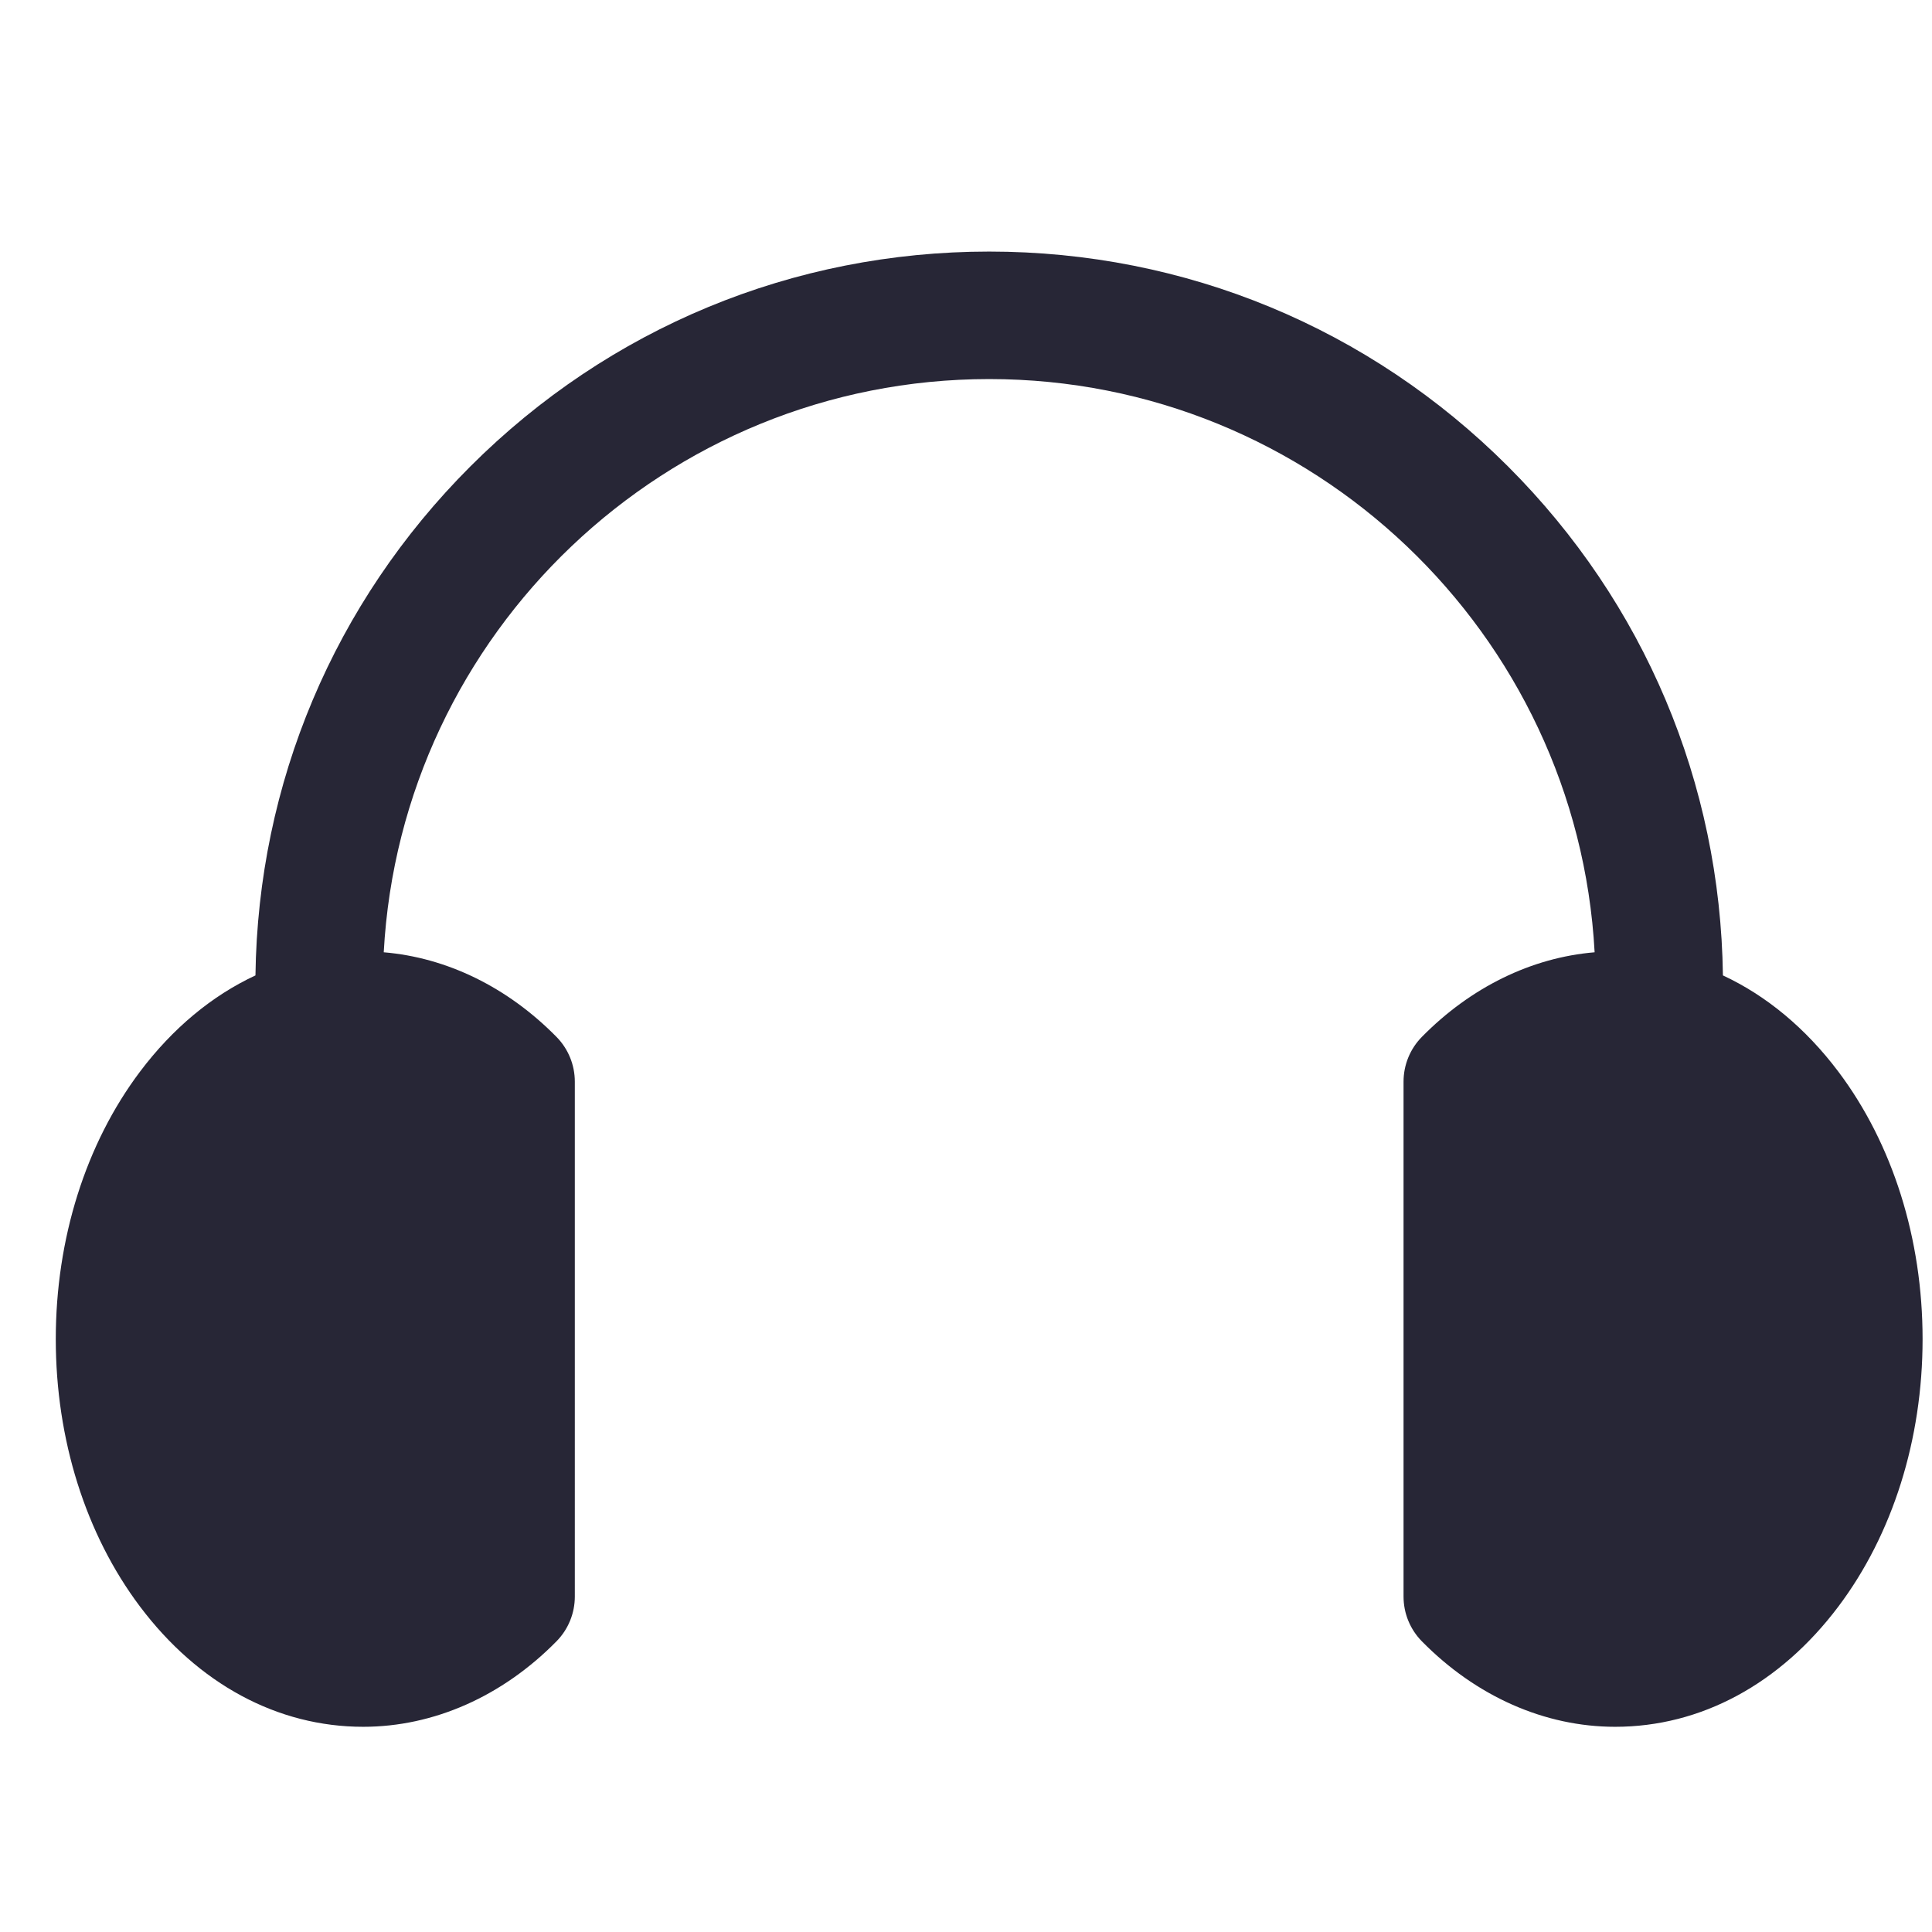 <?xml version="1.0" standalone="no"?><!DOCTYPE svg PUBLIC "-//W3C//DTD SVG 1.1//EN" "http://www.w3.org/Graphics/SVG/1.1/DTD/svg11.dtd"><svg width="16" height="16" viewBox="0 0 16 16" version="1.1" xmlns="http://www.w3.org/2000/svg" xmlns:xlink="http://www.w3.org/1999/xlink"><defs><style type="text/css"><![CDATA[
@font-face { font-family: ifont; src: url("http://at.alicdn.com/t/font_1442373896_4754455.eot?#iefix") format("embedded-opentype"), url("http://at.alicdn.com/t/font_1442373896_4754455.woff") format("woff"), url("http://at.alicdn.com/t/font_1442373896_4754455.ttf") format("truetype"), url("http://at.alicdn.com/t/font_1442373896_4754455.svg#ifont") format("svg"); }

]]></style></defs><g class="transform-group"><g transform="scale(0.016, 0.016)"><path d="M951.561 554.722c-16.958-22.544-37.331-39.4-59.782-49.85-1.323-99.52-40.671-192.886-111.19-263.405-71.742-71.743-167.129-111.254-268.589-111.254-101.46 0-196.846 39.511-268.589 111.254-70.518 70.519-109.866 163.886-111.189 263.405-22.449 10.45-42.822 27.307-59.782 49.85-28.096 37.348-43.569 86.501-43.569 138.396 0 51.898 15.473 101.047 43.569 138.399 30.207 40.154 71.246 62.27 115.555 62.27 36.445 0 71.978-15.718 100.056-44.258 6.072-6.172 9.475-14.482 9.475-23.138L297.525 559.849c0-8.659-3.404-16.969-9.476-23.142-25.34-25.755-56.753-41.062-89.427-43.804 8.937-165.111 146.074-296.699 313.376-296.699 167.301 0 304.44 131.588 313.376 296.699-32.673 2.741-64.086 18.049-89.428 43.804-6.072 6.173-9.475 14.483-9.475 23.142l0 266.543c0 8.656 3.402 16.966 9.475 23.138 28.077 28.54 63.612 44.258 100.055 44.258 44.311 0 85.35-22.116 115.557-62.27 28.095-37.352 43.568-86.501 43.568-138.399C995.129 641.223 979.656 592.07 951.561 554.722z" fill="#272636"></path></g></g></svg>